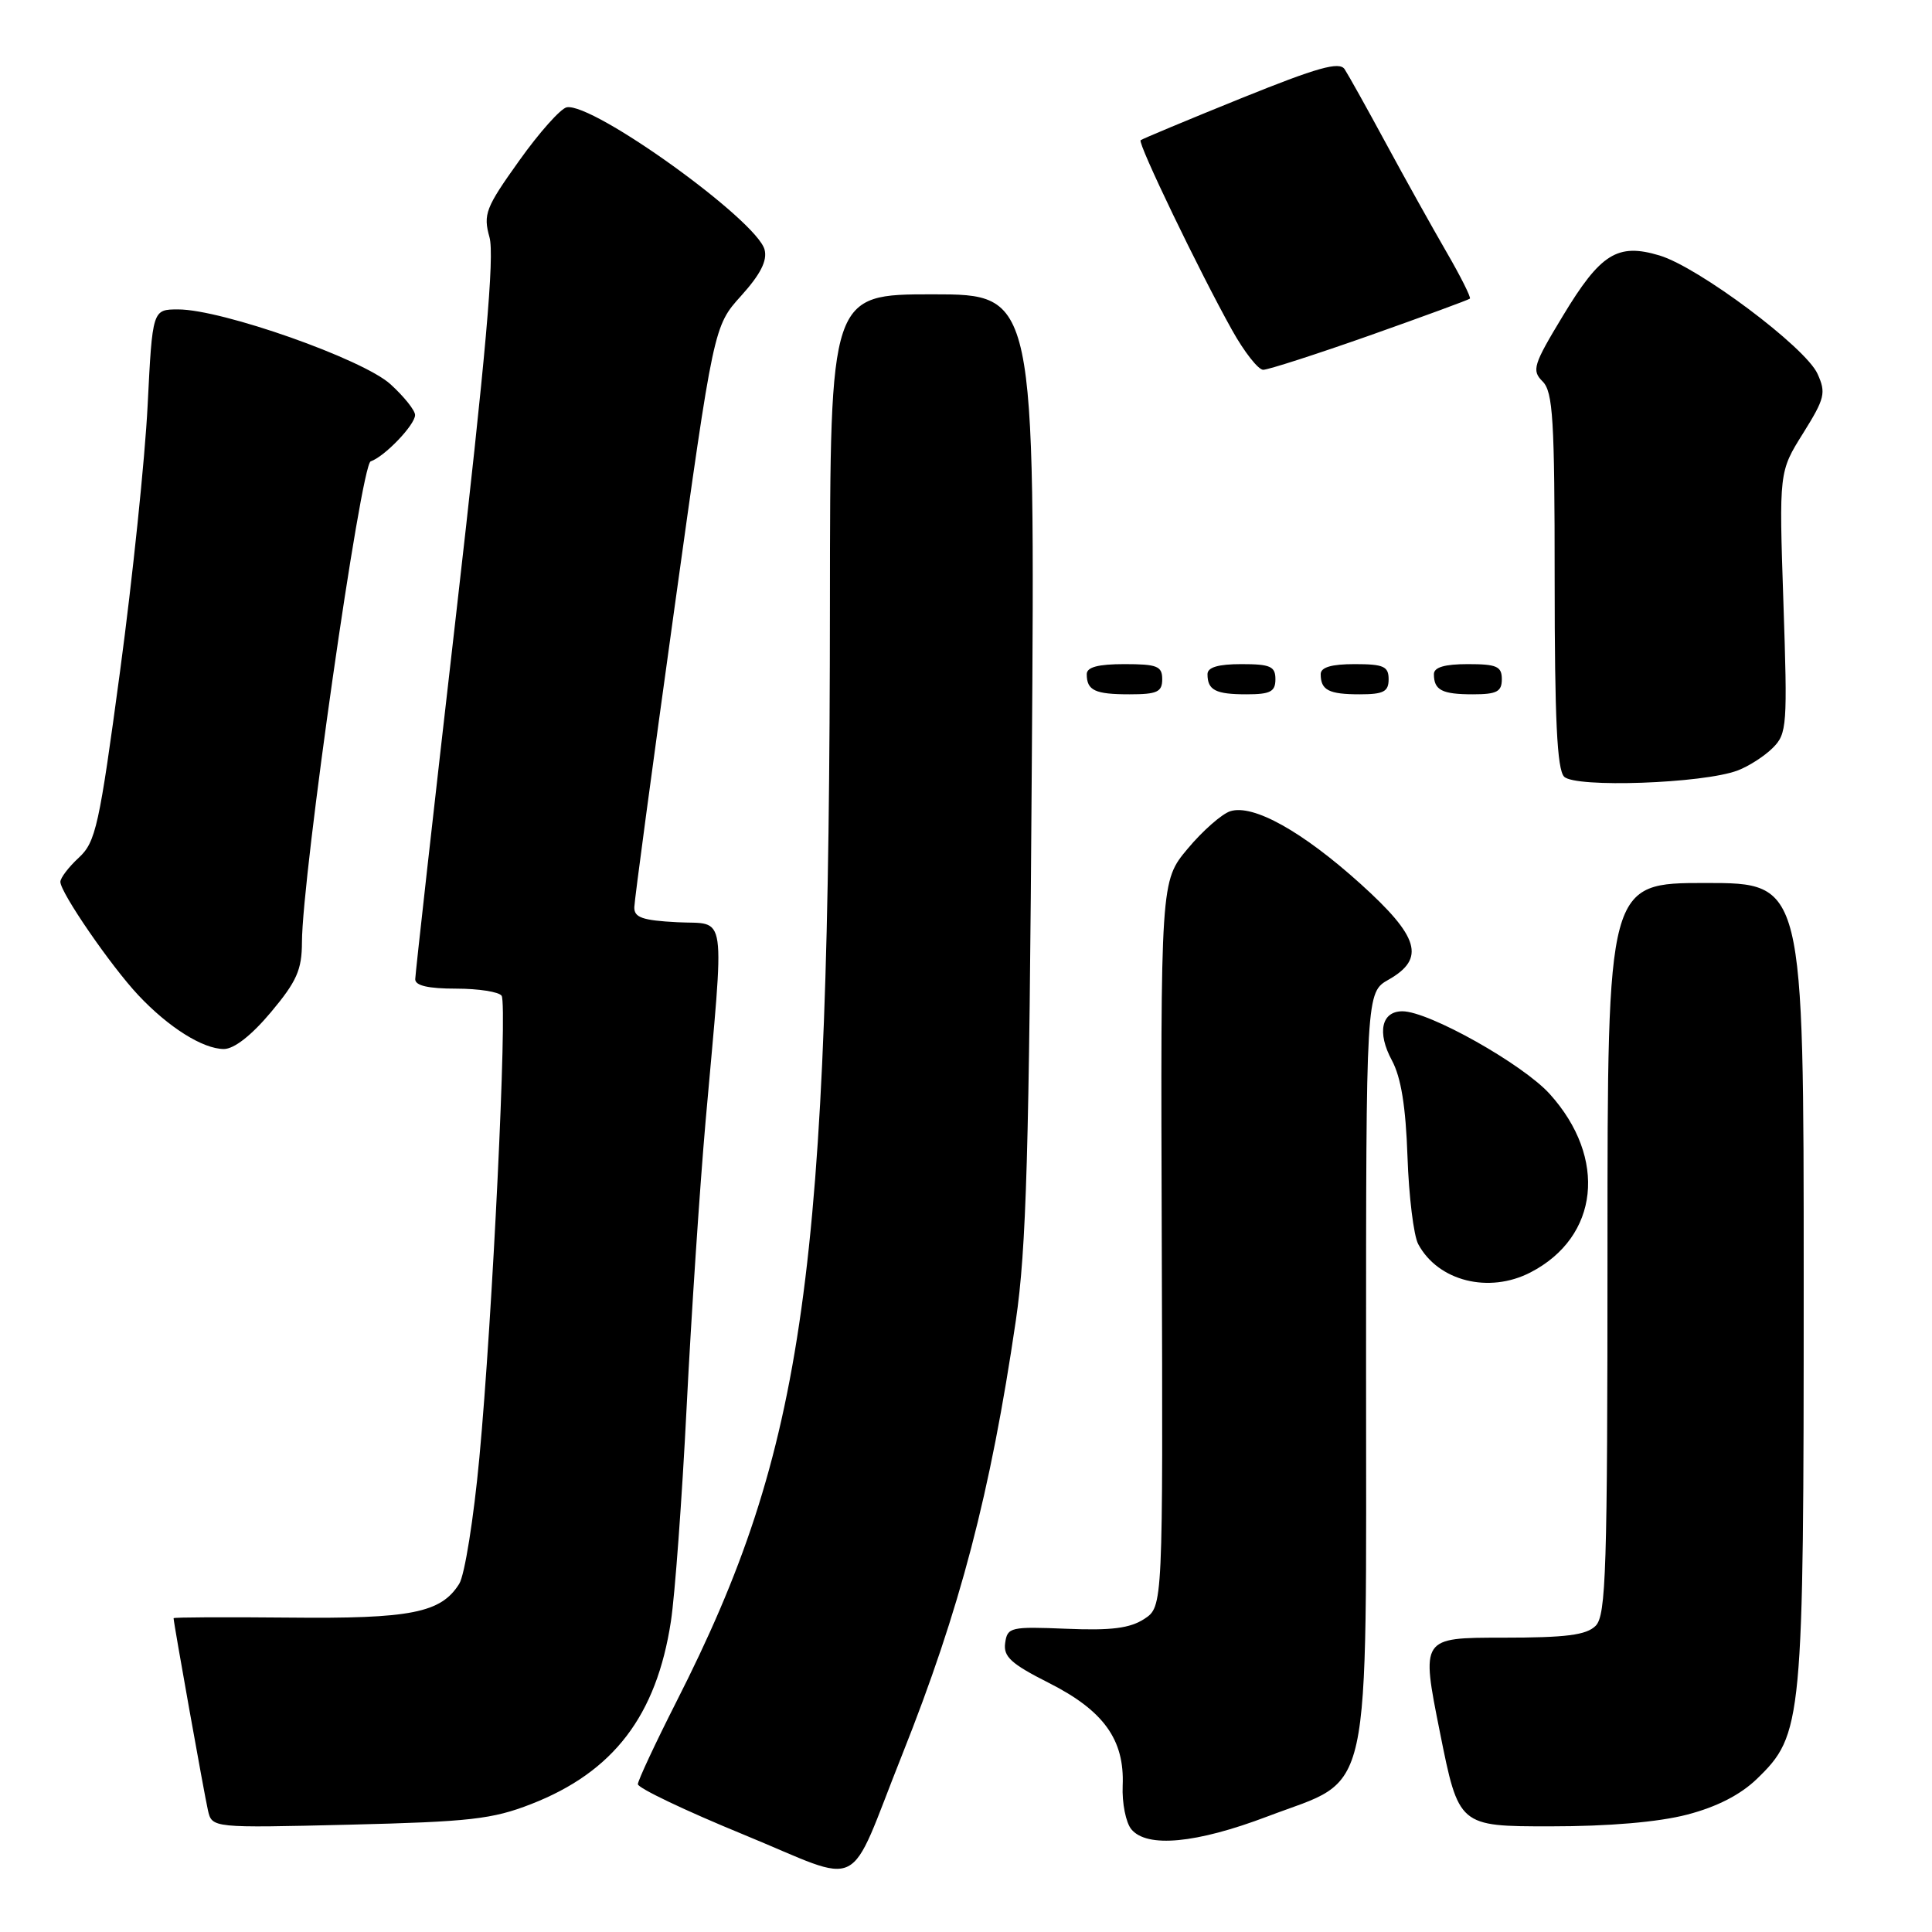 <?xml version="1.0" encoding="UTF-8" standalone="no"?>
<!DOCTYPE svg PUBLIC "-//W3C//DTD SVG 1.1//EN" "http://www.w3.org/Graphics/SVG/1.1/DTD/svg11.dtd" >
<svg xmlns="http://www.w3.org/2000/svg" xmlns:xlink="http://www.w3.org/1999/xlink" version="1.1" viewBox="0 0 256 256">
 <g >
 <path fill="currentColor"
d=" M 119.53 232.54 C 127.21 213.26 131.24 197.88 134.60 175.00 C 136.00 165.47 136.37 152.84 136.72 101.25 C 137.16 39.00 137.16 39.00 123.58 39.00 C 110.00 39.00 110.00 39.00 109.97 79.75 C 109.92 168.86 106.71 191.84 89.62 225.50 C 86.83 231.00 84.54 235.91 84.52 236.41 C 84.51 236.92 90.80 239.92 98.50 243.08 C 114.83 249.79 112.11 251.15 119.53 232.54 Z  M 167.97 240.68 C 182.01 235.35 181.00 239.98 181.01 181.10 C 181.01 131.50 181.01 131.50 184.01 129.80 C 188.91 127.01 188.06 124.13 180.25 117.09 C 172.56 110.16 166.05 106.53 163.02 107.49 C 161.90 107.85 159.36 110.08 157.38 112.45 C 153.78 116.75 153.78 116.75 153.94 164.82 C 154.10 212.89 154.10 212.89 151.62 214.52 C 149.72 215.75 147.27 216.07 141.32 215.82 C 133.91 215.52 133.48 215.61 133.19 217.70 C 132.93 219.51 133.96 220.46 138.97 222.99 C 146.24 226.66 149.02 230.52 148.76 236.60 C 148.66 238.90 149.18 241.51 149.91 242.39 C 151.98 244.89 158.52 244.27 167.97 240.68 Z  M 70.38 239.05 C 81.29 234.80 86.99 227.34 88.90 214.83 C 89.43 211.35 90.37 198.60 90.98 186.50 C 91.59 174.40 92.73 157.30 93.50 148.50 C 96.03 119.97 96.40 122.55 89.75 122.20 C 85.10 121.96 84.01 121.57 84.05 120.20 C 84.07 119.27 86.45 101.56 89.33 80.86 C 94.57 43.22 94.57 43.22 98.21 39.19 C 100.77 36.35 101.69 34.54 101.31 33.08 C 100.29 29.18 78.56 13.55 75.09 14.22 C 74.29 14.38 71.45 17.56 68.79 21.30 C 64.34 27.53 64.01 28.38 64.86 31.44 C 65.54 33.90 64.37 47.09 60.41 81.64 C 57.45 107.41 55.03 129.06 55.02 129.75 C 55.01 130.60 56.74 131.00 60.44 131.00 C 63.43 131.00 66.15 131.43 66.47 131.95 C 67.25 133.21 65.25 174.68 63.52 193.14 C 62.77 201.20 61.57 208.72 60.85 209.86 C 58.44 213.72 54.46 214.51 38.25 214.34 C 29.86 214.26 23.00 214.29 23.00 214.42 C 23.00 215.00 27.07 237.76 27.55 239.86 C 28.09 242.22 28.09 242.22 46.30 241.78 C 62.25 241.39 65.23 241.06 70.38 239.05 Z  M 223.54 240.45 C 227.48 239.43 230.61 237.82 232.78 235.73 C 238.87 229.83 239.00 228.44 239.00 169.82 C 239.00 117.00 239.00 117.00 226.00 117.00 C 213.00 117.00 213.00 117.00 213.00 165.43 C 213.00 208.12 212.81 214.04 211.43 215.43 C 210.19 216.66 207.54 217.00 199.08 217.00 C 188.29 217.00 188.29 217.00 190.79 229.50 C 193.29 242.00 193.29 242.00 205.43 242.00 C 213.18 242.00 219.74 241.44 223.54 240.45 Z  M 202.80 168.60 C 211.89 163.90 213.01 153.45 205.35 144.96 C 201.76 140.99 189.32 134.00 185.83 134.00 C 183.05 134.00 182.44 136.81 184.43 140.50 C 185.65 142.76 186.27 146.62 186.50 153.27 C 186.68 158.52 187.32 163.73 187.92 164.85 C 190.55 169.76 197.29 171.45 202.80 168.60 Z  M 35.91 134.11 C 39.32 130.04 40.00 128.50 40.01 124.86 C 40.03 116.05 47.82 61.56 49.12 61.13 C 50.95 60.52 55.00 56.29 55.00 54.99 C 55.00 54.38 53.54 52.55 51.75 50.92 C 48.11 47.59 29.42 41.00 23.62 41.00 C 20.20 41.00 20.20 41.00 19.56 53.75 C 19.21 60.76 17.57 76.60 15.91 88.93 C 13.15 109.46 12.69 111.56 10.45 113.64 C 9.10 114.88 8.00 116.33 8.00 116.85 C 8.00 118.27 14.71 128.02 18.33 131.87 C 22.34 136.14 26.88 138.99 29.66 139.00 C 31.02 139.00 33.33 137.19 35.91 134.11 Z  M 230.25 102.09 C 231.72 101.54 233.81 100.19 234.91 99.09 C 236.79 97.21 236.86 96.16 236.31 79.80 C 235.73 62.50 235.73 62.50 238.92 57.41 C 241.81 52.78 241.98 52.06 240.83 49.53 C 239.23 46.00 225.06 35.40 219.89 33.85 C 214.33 32.18 212.08 33.58 207.08 41.87 C 203.16 48.35 202.94 49.08 204.40 50.54 C 205.78 51.92 206.00 55.55 206.00 76.87 C 206.00 95.29 206.32 101.93 207.25 102.91 C 208.70 104.42 225.71 103.82 230.25 102.09 Z  M 154.00 90.00 C 154.00 88.27 153.33 88.00 149.00 88.00 C 145.50 88.00 144.00 88.40 144.00 89.33 C 144.00 91.49 145.08 92.00 149.67 92.00 C 153.33 92.00 154.00 91.69 154.00 90.00 Z  M 169.00 90.00 C 169.00 88.30 168.33 88.00 164.50 88.00 C 161.42 88.00 160.00 88.42 160.00 89.33 C 160.00 91.45 161.07 92.00 165.17 92.00 C 168.33 92.00 169.00 91.65 169.00 90.00 Z  M 184.00 90.00 C 184.00 88.30 183.33 88.00 179.50 88.00 C 176.42 88.00 175.00 88.42 175.00 89.33 C 175.00 91.45 176.07 92.00 180.17 92.00 C 183.33 92.00 184.00 91.65 184.00 90.00 Z  M 199.00 90.00 C 199.00 88.30 198.33 88.00 194.50 88.00 C 191.42 88.00 190.00 88.42 190.00 89.33 C 190.00 91.45 191.07 92.00 195.17 92.00 C 198.33 92.00 199.00 91.65 199.00 90.00 Z  M 181.52 44.44 C 188.64 41.92 194.60 39.73 194.77 39.57 C 194.93 39.40 193.54 36.62 191.66 33.38 C 189.79 30.15 186.18 23.68 183.65 19.00 C 181.12 14.32 178.65 9.90 178.17 9.17 C 177.47 8.12 174.61 8.92 164.39 13.05 C 157.30 15.92 151.34 18.41 151.14 18.58 C 150.71 18.95 158.95 36.04 163.26 43.75 C 164.87 46.64 166.73 49.00 167.38 49.00 C 168.04 49.00 174.40 46.95 181.52 44.44 Z "/>
</g>
</svg>